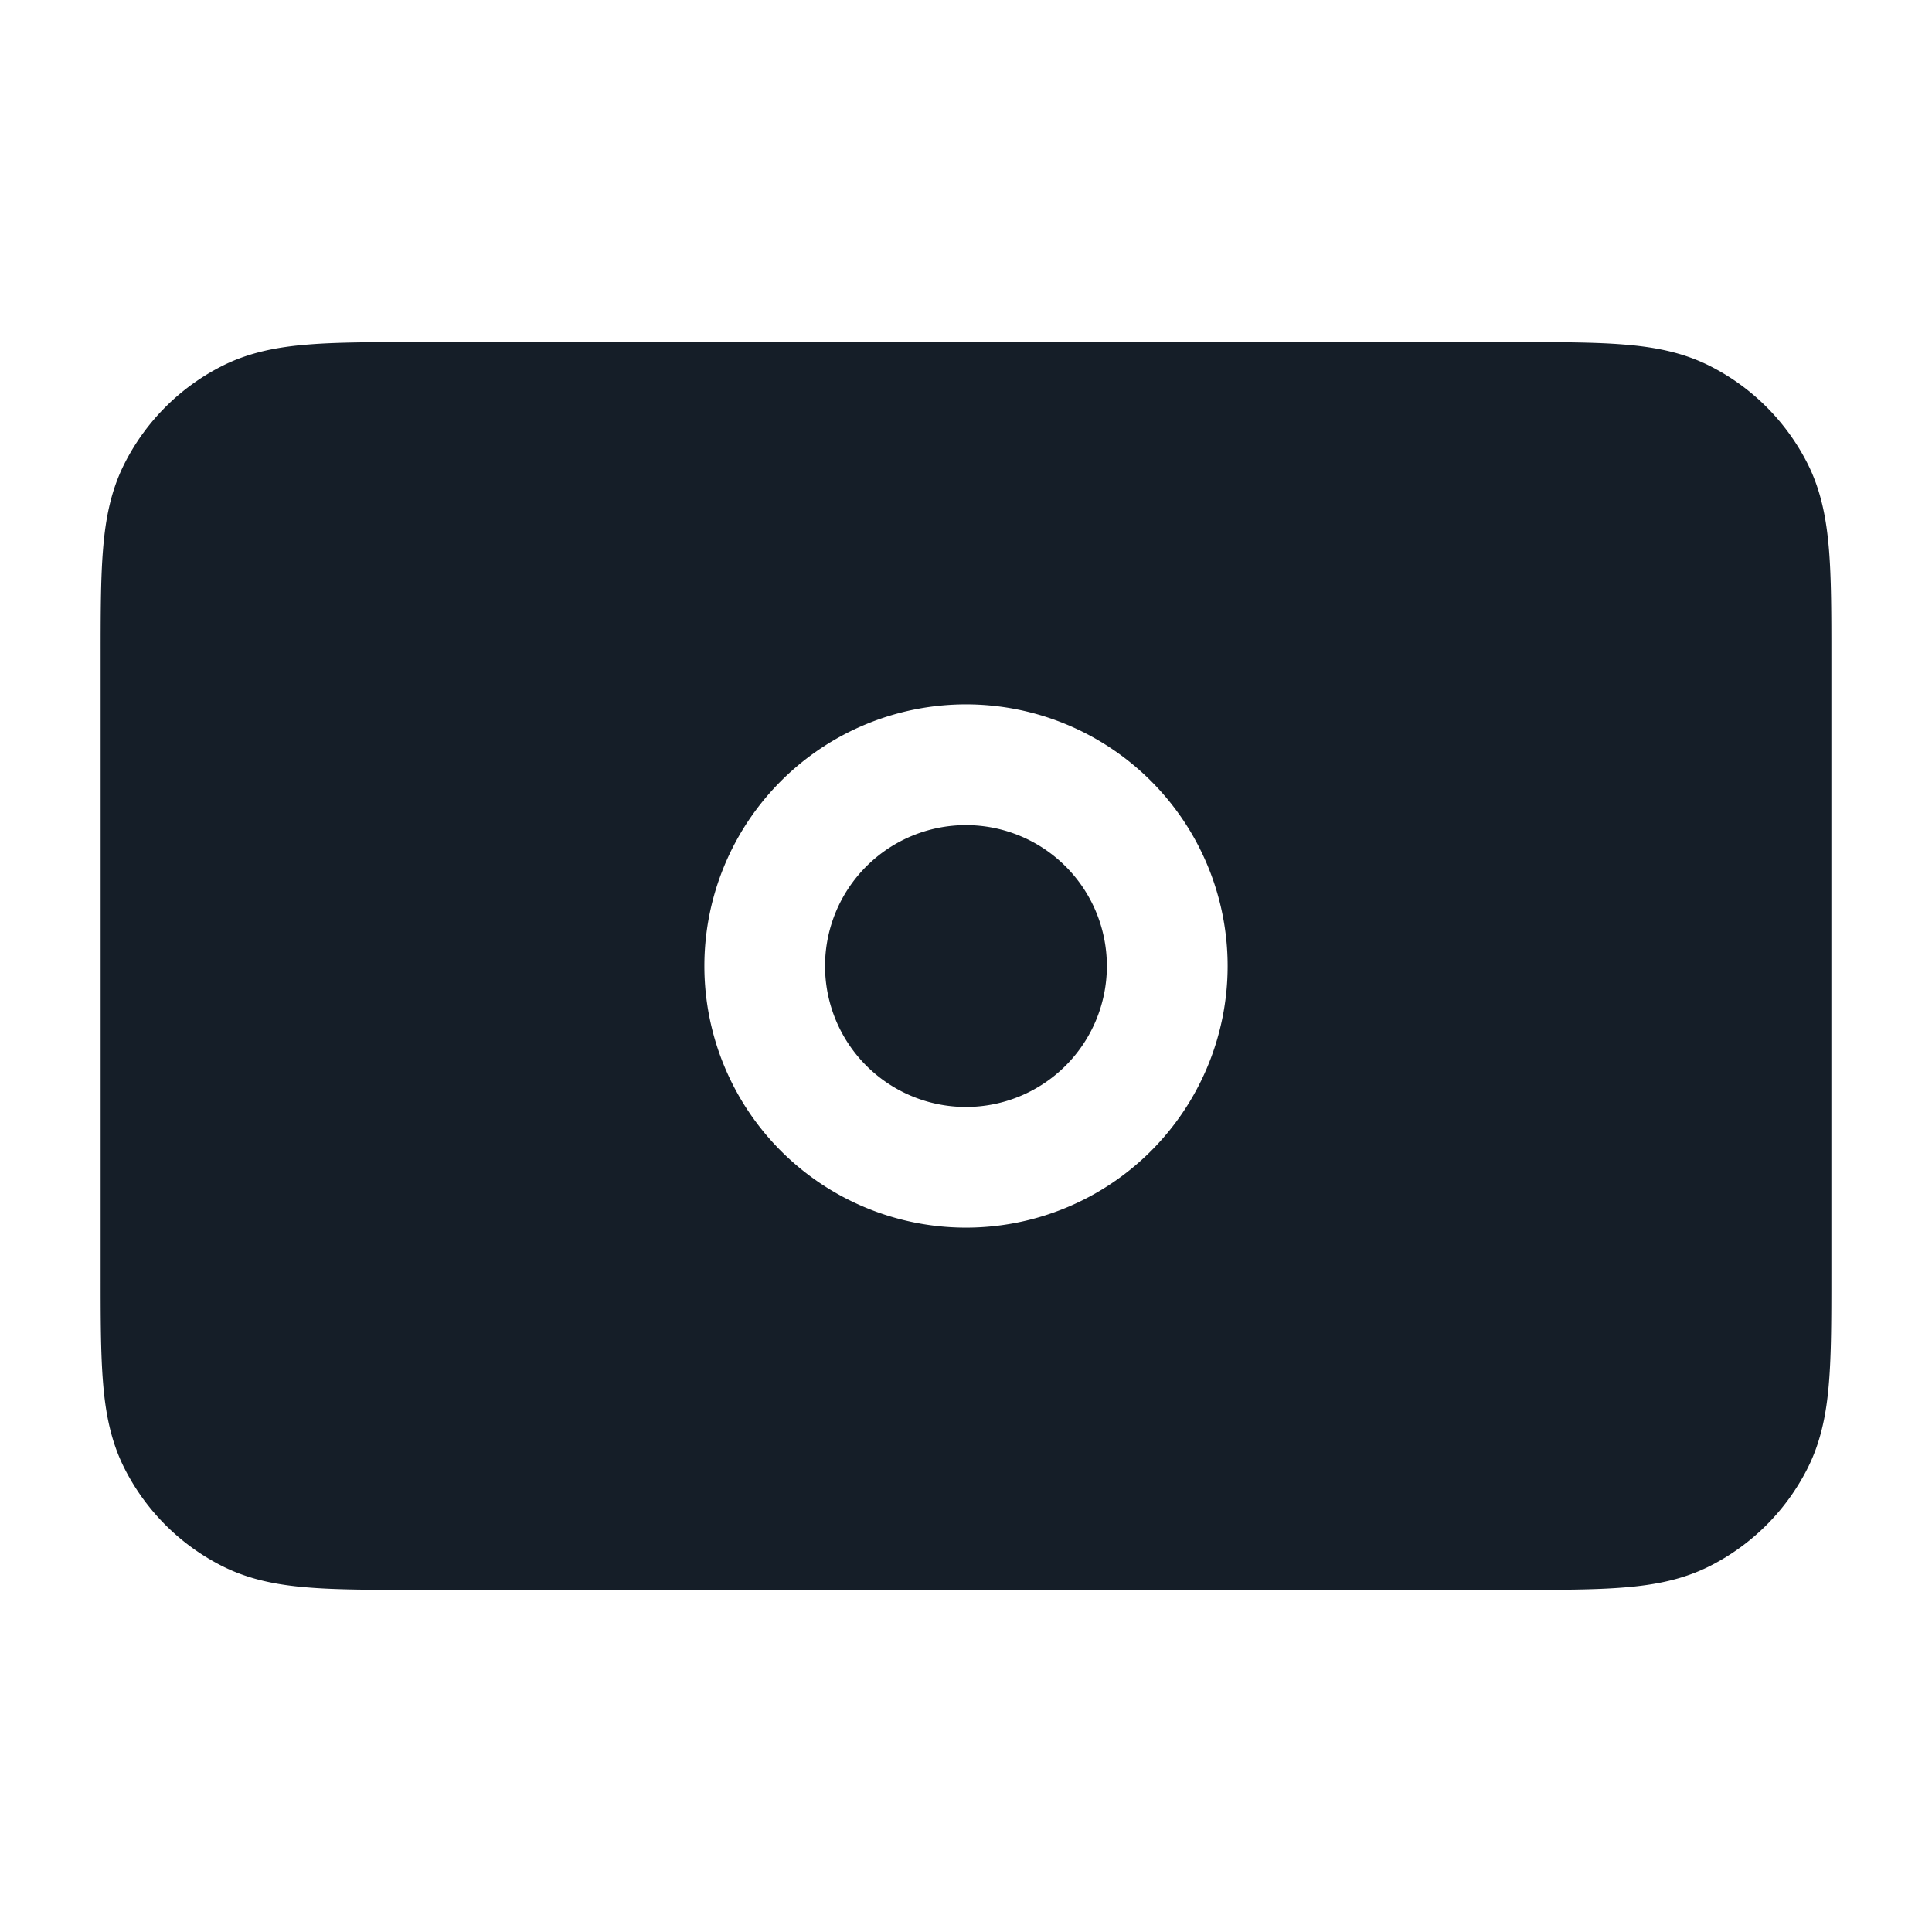 <svg xmlns="http://www.w3.org/2000/svg" viewBox="0 0 24 24"><path fill="#151E28" d="M5.17 4.25h13.66c.534 0 .98 0 1.344.03.38.03.737.098 1.074.27.517.263.938.684 1.202 1.201.172.338.239.694.27 1.074.03.365.03.81.03 1.345v7.66c0 .535 0 .98-.03 1.345-.03.379-.098.736-.27 1.073a2.749 2.749 0 0 1-1.202 1.202c-.337.172-.693.24-1.073.27-.365.03-.81.03-1.345.03H5.17c-.535 0-.98 0-1.345-.03-.38-.03-.736-.098-1.073-.27a2.749 2.749 0 0 1-1.202-1.202c-.172-.337-.24-.693-.27-1.073-.03-.365-.03-.81-.03-1.345V8.17c0-.535 0-.98.03-1.345.03-.38.098-.736.27-1.073A2.749 2.749 0 0 1 2.752 4.55c.337-.172.693-.24 1.073-.27.365-.03.81-.03 1.345-.03ZM8.75 12a3.25 3.25 0 1 0 6.5 0 3.25 3.25 0 0 0-6.5 0ZM12 10.25a1.75 1.75 0 1 1-.001 3.501A1.75 1.75 0 0 1 12 10.25Z"/></svg>